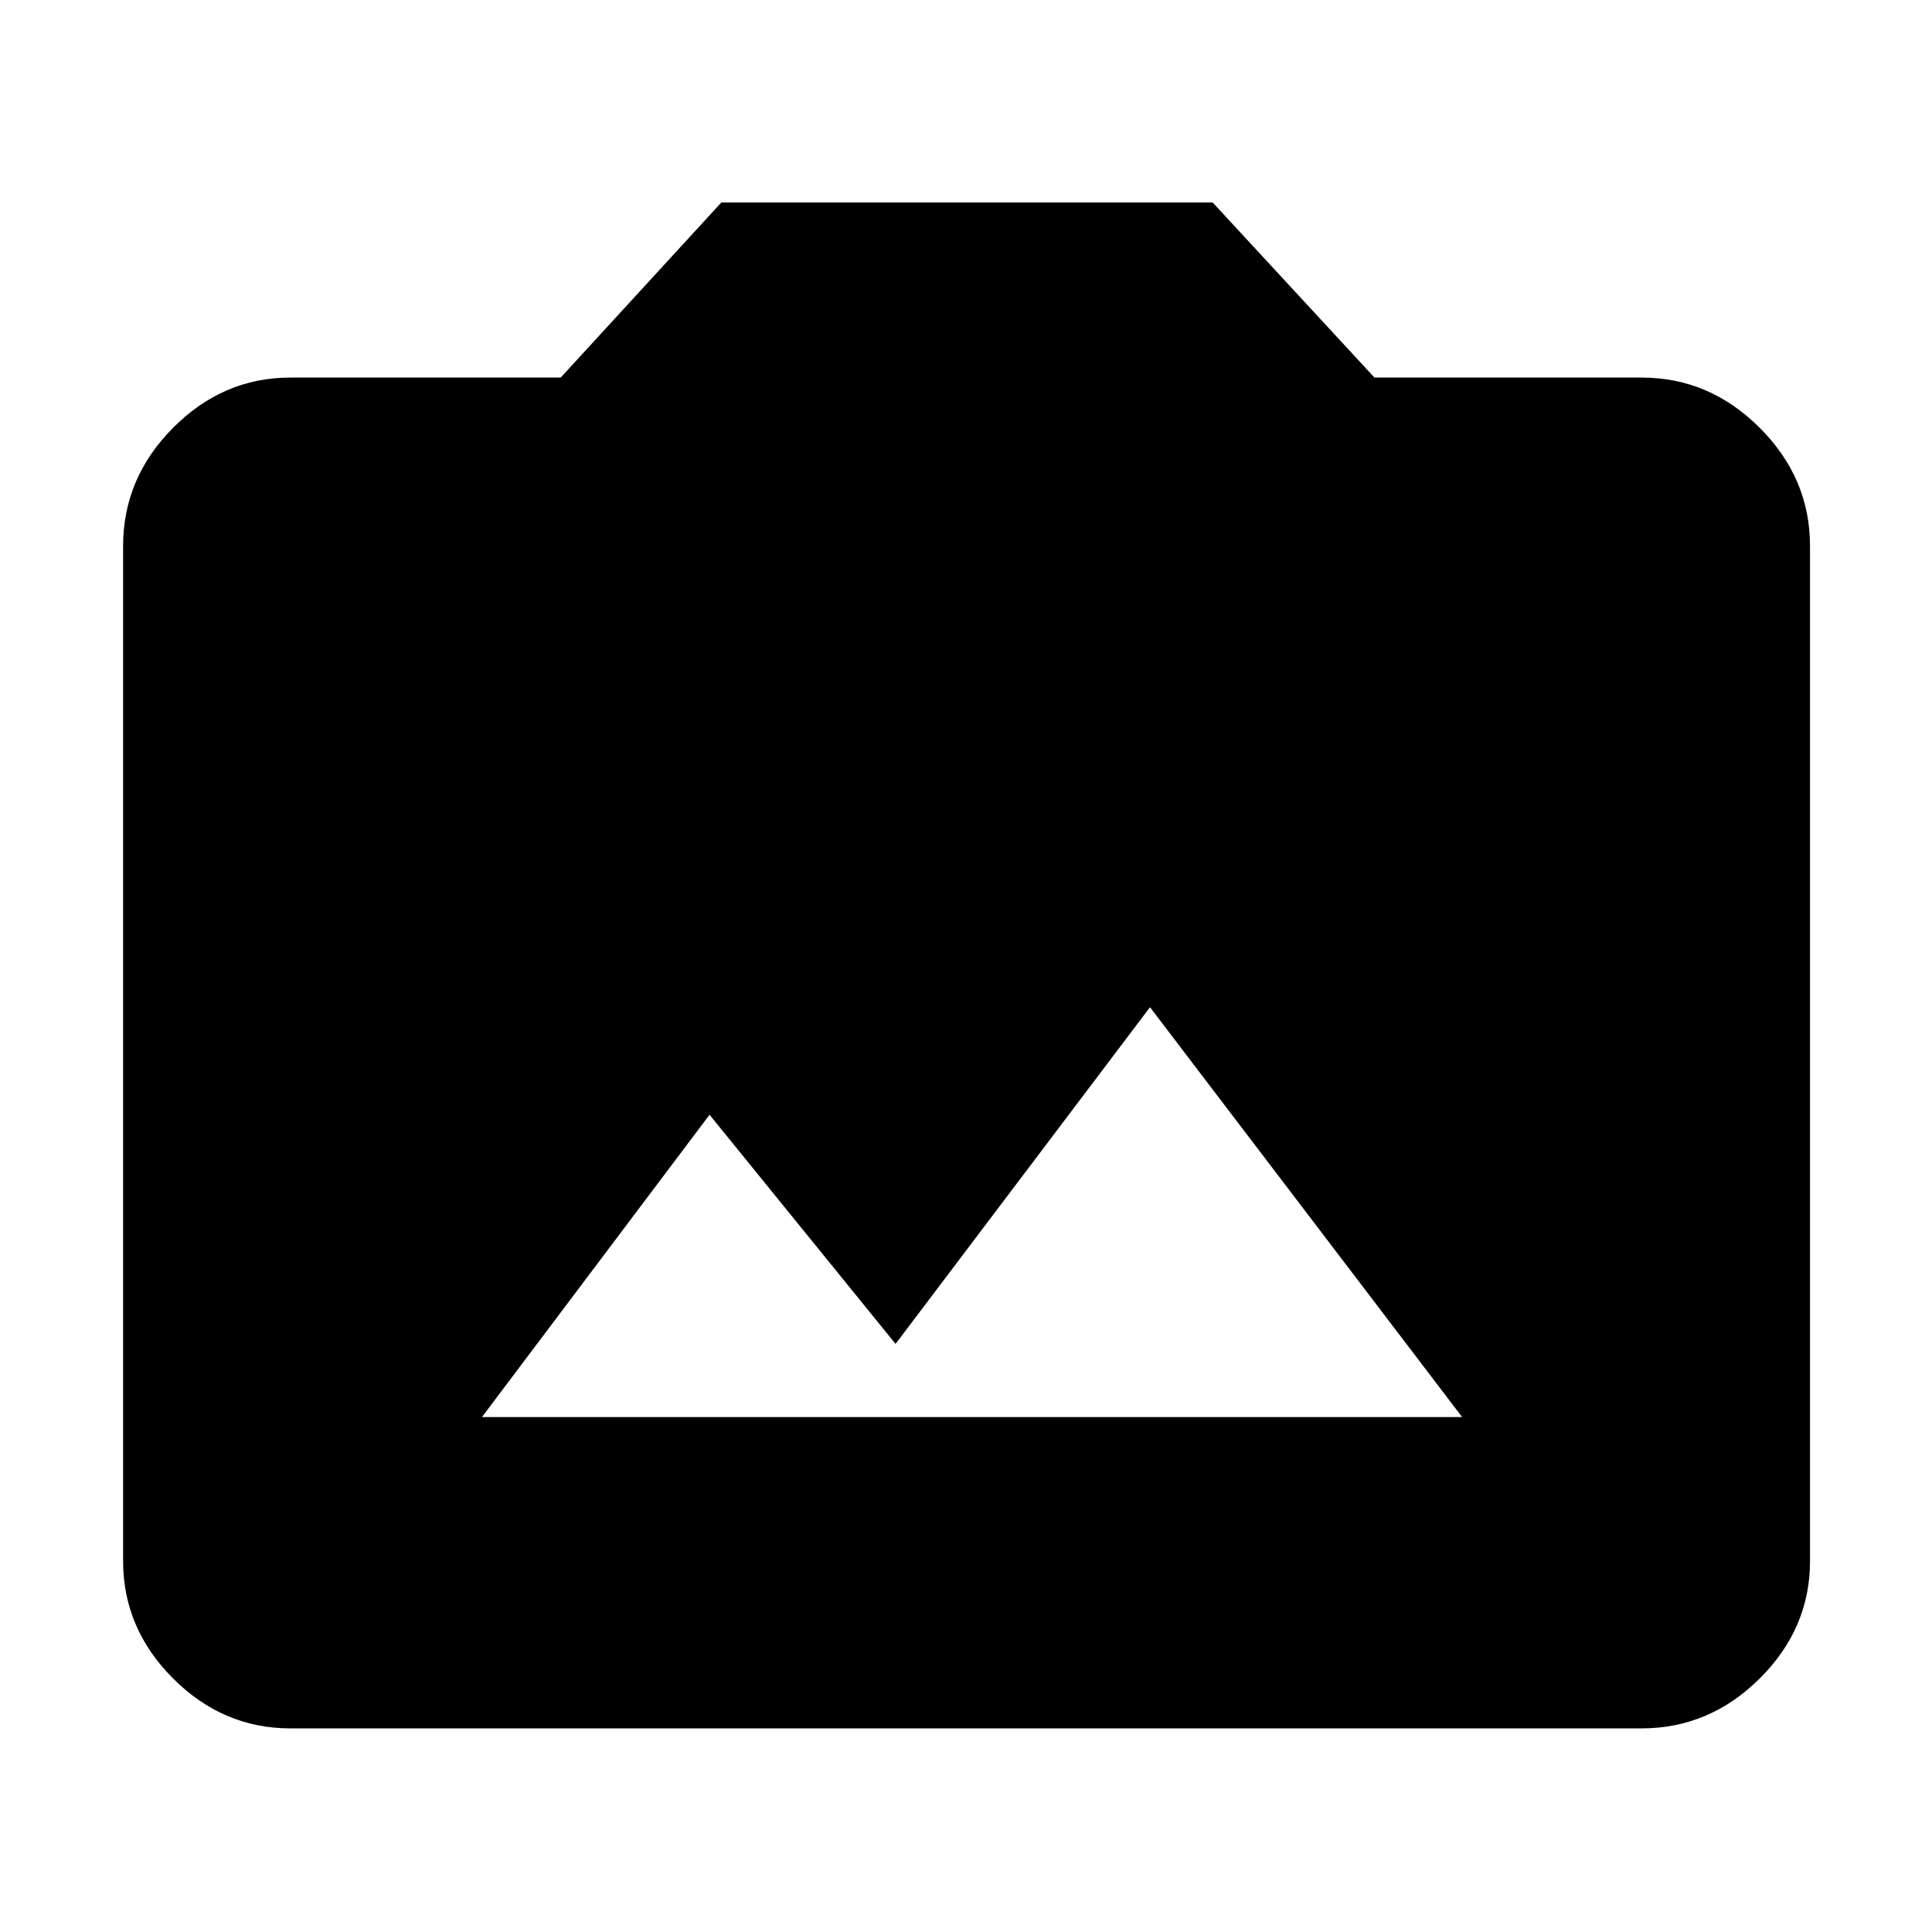 <svg xmlns="http://www.w3.org/2000/svg" height="48" viewBox="0 -960 960 960" width="48"><path d="M144.35-101.17q-33.55 0-58.36-24.82-24.82-24.81-24.82-58.36v-504.3q0-33.79 24.82-58.76 24.81-24.98 58.36-24.98h134.26l79.82-87h244.14l80.39 87h132.69q33.79 0 58.76 24.98 24.98 24.97 24.98 58.76v504.3q0 33.55-24.98 58.36-24.97 24.82-58.76 24.82h-671.3Zm95.13-154.7h487.04L571.43-459.52 445-292.22l-92.43-113.87-113.09 150.22Z"/></svg>